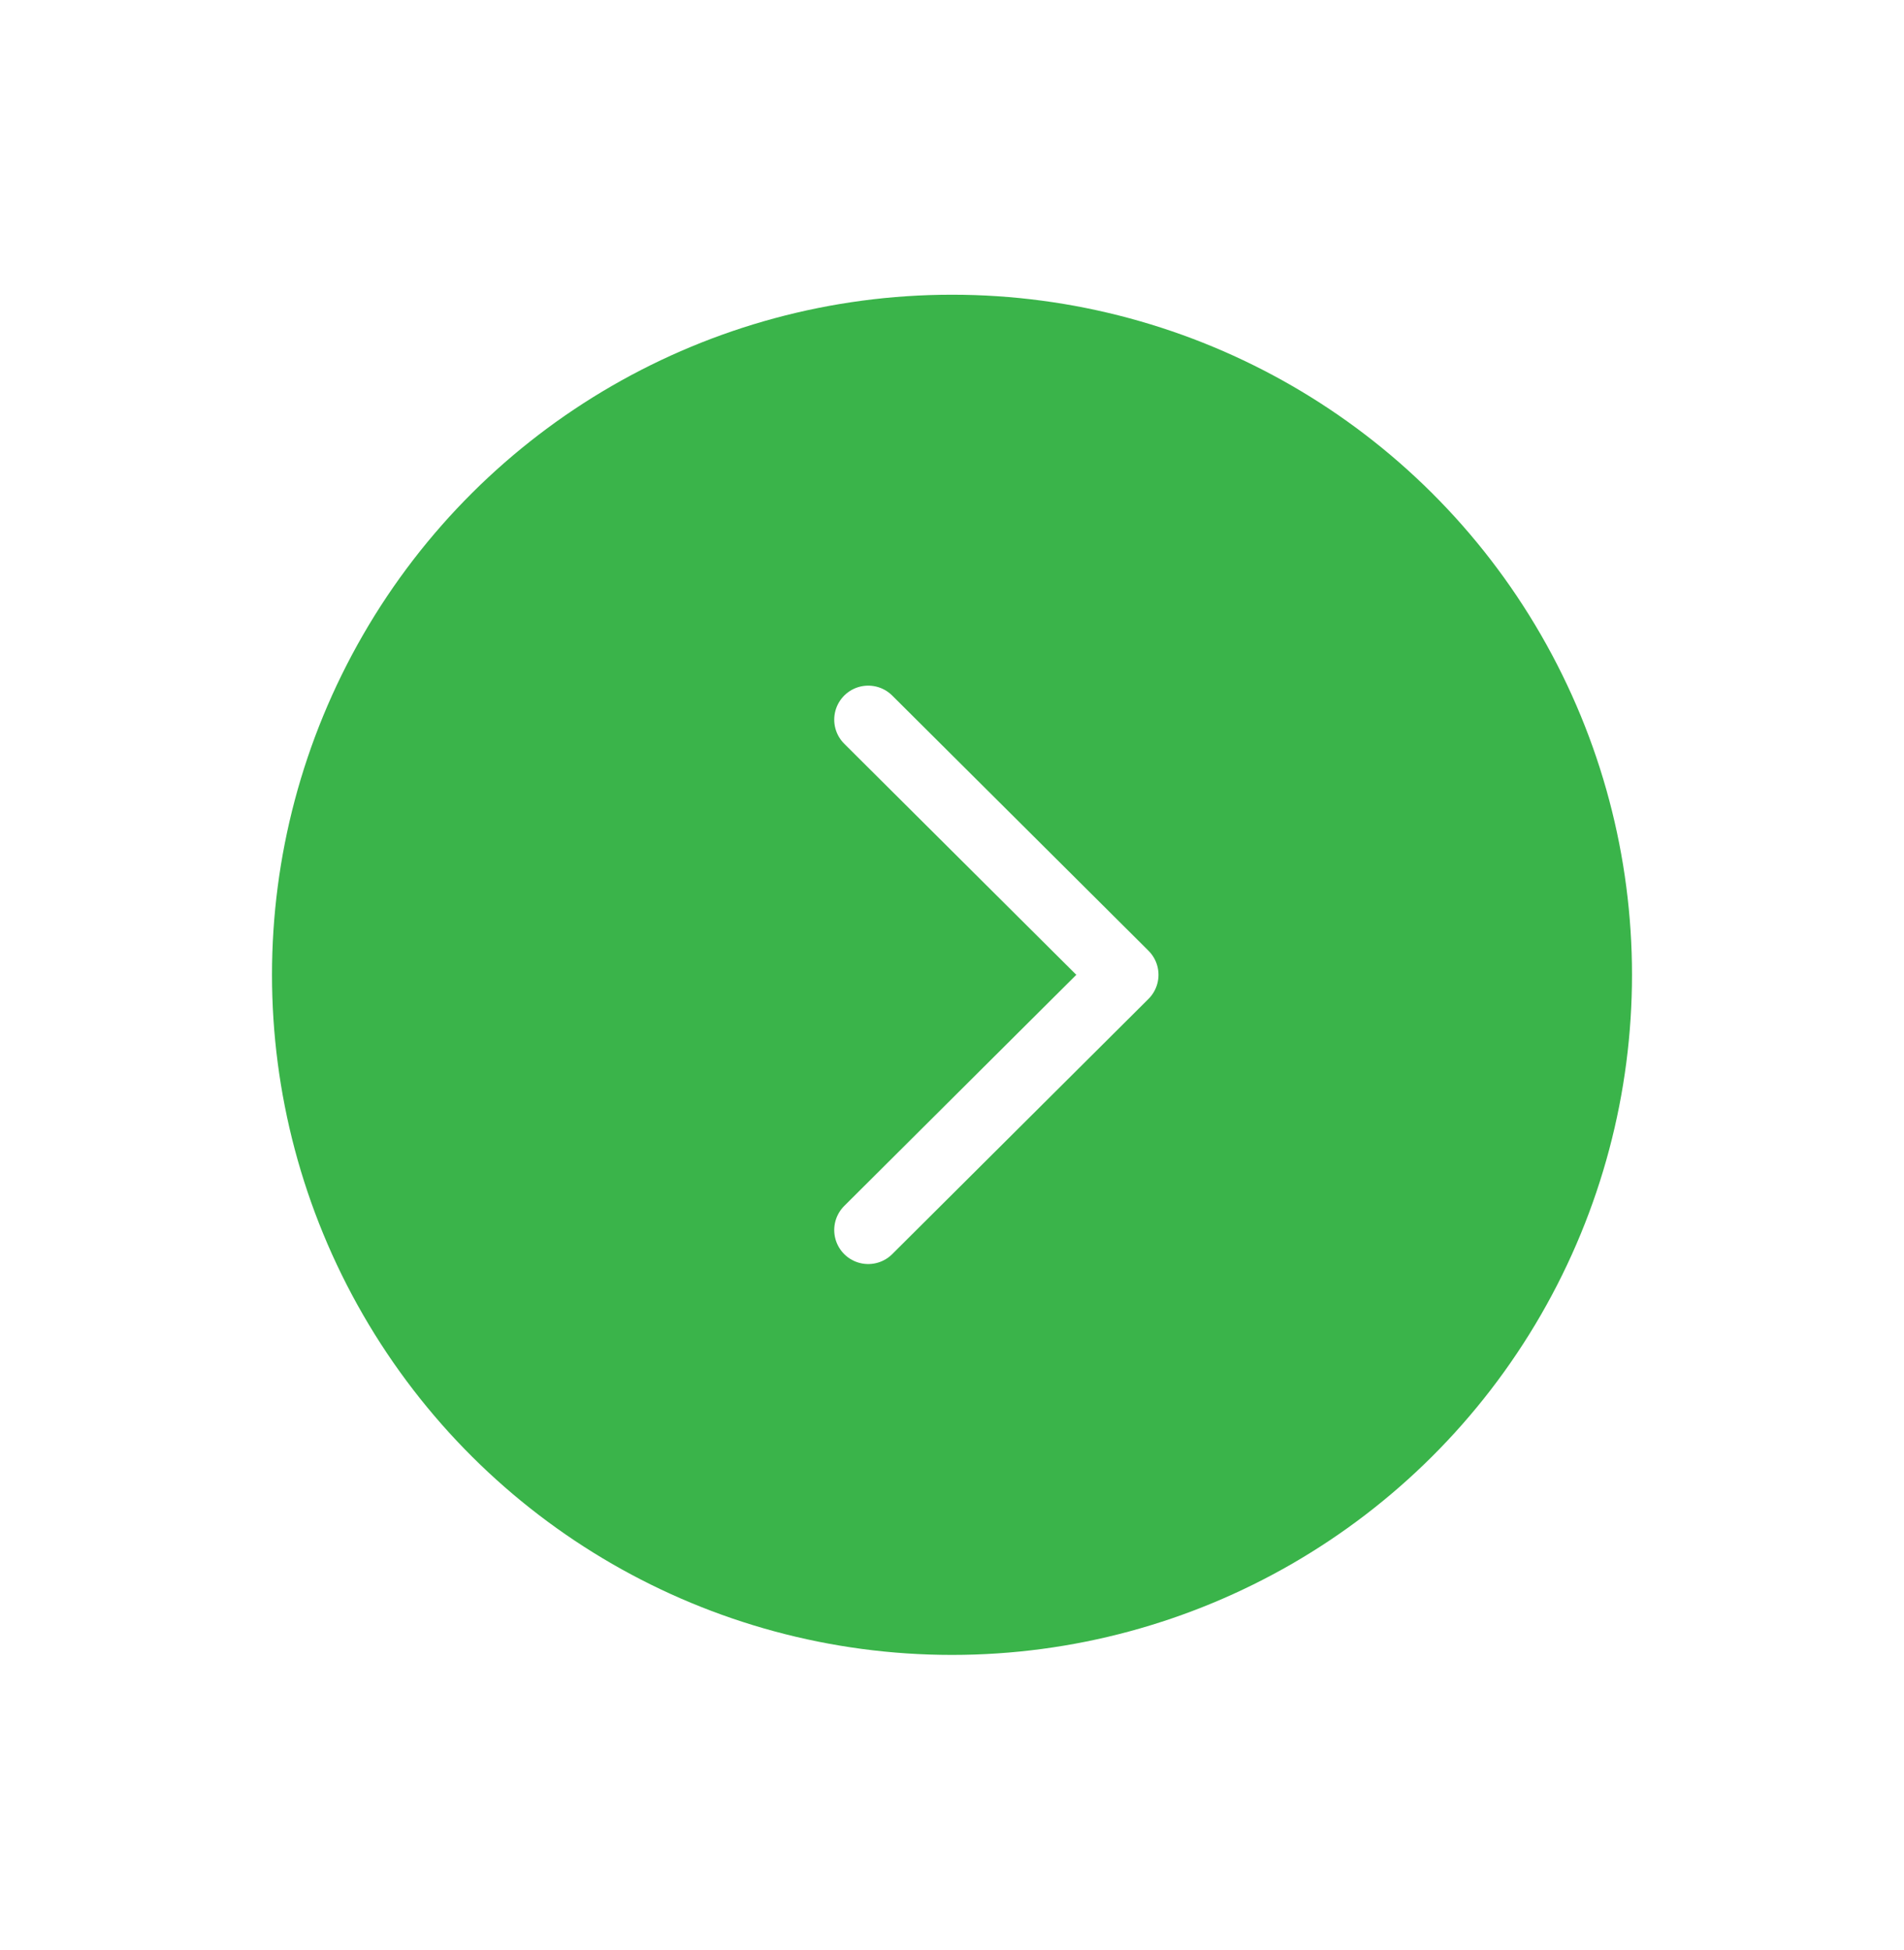 <svg width="42" height="43" fill="none" xmlns="http://www.w3.org/2000/svg">
  <g filter="url(#a)">
    <circle cx="21" cy="18.5" r="15" transform="rotate(-90 21 18.5)" fill="#3AB44A"/>
    <path d="m19.152 24.129 5.653-5.629-5.653-5.628" stroke="#fff" stroke-width="1.5" stroke-linecap="round" stroke-linejoin="round"/>
  </g>
  <defs>
    <filter id="a" x="0" y=".5" width="42" height="42" filterUnits="userSpaceOnUse" color-interpolation-filters="sRGB">
      <feFlood flood-opacity="0" result="BackgroundImageFix"/>
      <feColorMatrix in="SourceAlpha" values="0 0 0 0 0 0 0 0 0 0 0 0 0 0 0 0 0 0 127 0" result="hardAlpha"/>
      <feOffset dy="3"/>
      <feGaussianBlur stdDeviation="3"/>
      <feColorMatrix values="0 0 0 0 0 0 0 0 0 0 0 0 0 0 0 0 0 0 0.2 0"/>
      <feBlend in2="BackgroundImageFix" result="effect1_dropShadow_13691_188232"/>
      <feBlend in="SourceGraphic" in2="effect1_dropShadow_13691_188232" result="shape"/>
    </filter>
  </defs>
</svg>